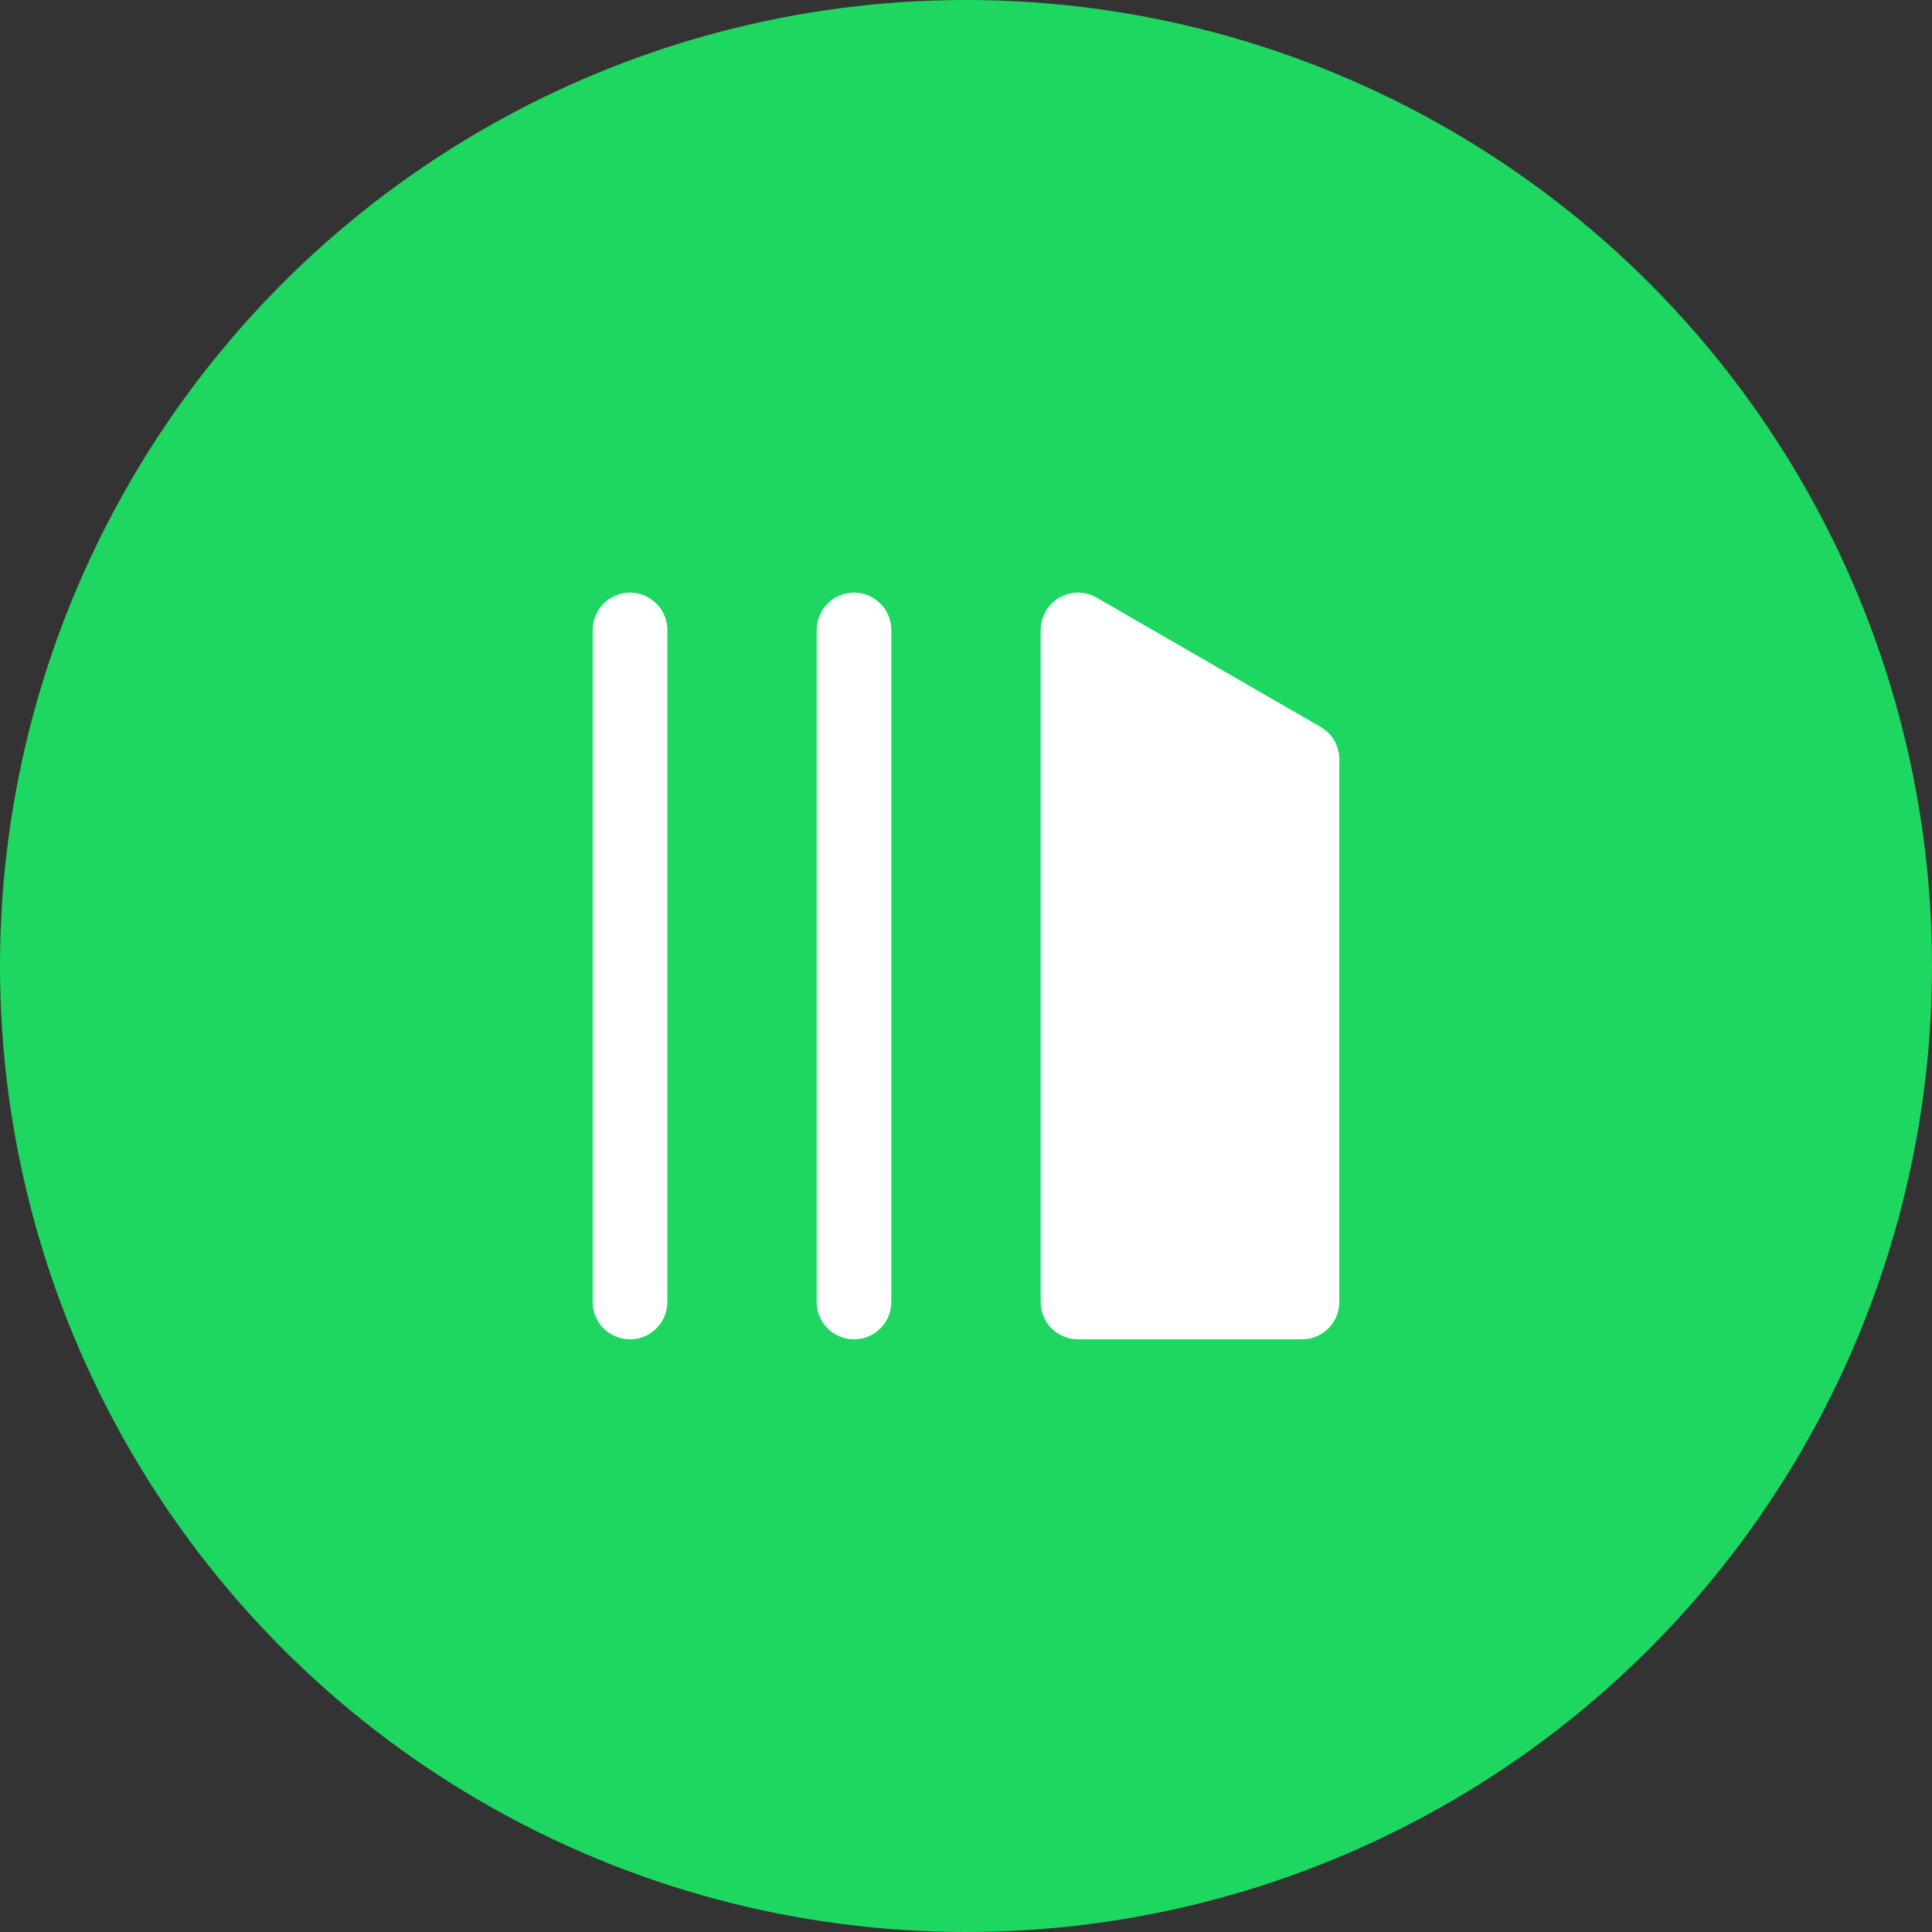 <svg width="138" height="138" viewBox="0 0 138 138" fill="none" xmlns="http://www.w3.org/2000/svg">
<rect x="0" y="0" width="138" height="138" fill="#333333" stroke="none"/>
<circle cx="69" cy="69" r="69" fill="#1ED760"/>
<path d="M45 95.667C44.293 95.667 43.614 95.386 43.114 94.885C42.614 94.385 42.333 93.707 42.333 93V45C42.333 44.293 42.614 43.614 43.114 43.114C43.614 42.614 44.293 42.333 45 42.333C45.707 42.333 46.386 42.614 46.886 43.114C47.386 43.614 47.667 44.293 47.667 45V93C47.667 93.707 47.386 94.385 46.886 94.885C46.386 95.386 45.707 95.667 45 95.667ZM78.333 42.691C77.928 42.456 77.468 42.333 77 42.333C76.532 42.333 76.072 42.456 75.667 42.691C75.261 42.925 74.925 43.261 74.691 43.667C74.457 44.072 74.333 44.532 74.333 45V93C74.333 93.707 74.614 94.385 75.114 94.885C75.615 95.386 76.293 95.667 77 95.667H93C93.707 95.667 94.385 95.386 94.886 94.885C95.386 94.385 95.667 93.707 95.667 93V54.237C95.667 53.769 95.543 53.309 95.309 52.904C95.075 52.499 94.739 52.162 94.333 51.928L78.333 42.691ZM61 42.333C60.293 42.333 59.614 42.614 59.114 43.114C58.614 43.614 58.333 44.293 58.333 45V93C58.333 93.707 58.614 94.385 59.114 94.885C59.614 95.386 60.293 95.667 61 95.667C61.707 95.667 62.386 95.386 62.886 94.885C63.386 94.385 63.667 93.707 63.667 93V45C63.667 44.293 63.386 43.614 62.886 43.114C62.386 42.614 61.707 42.333 61 42.333Z" fill="white"/>
</svg>
